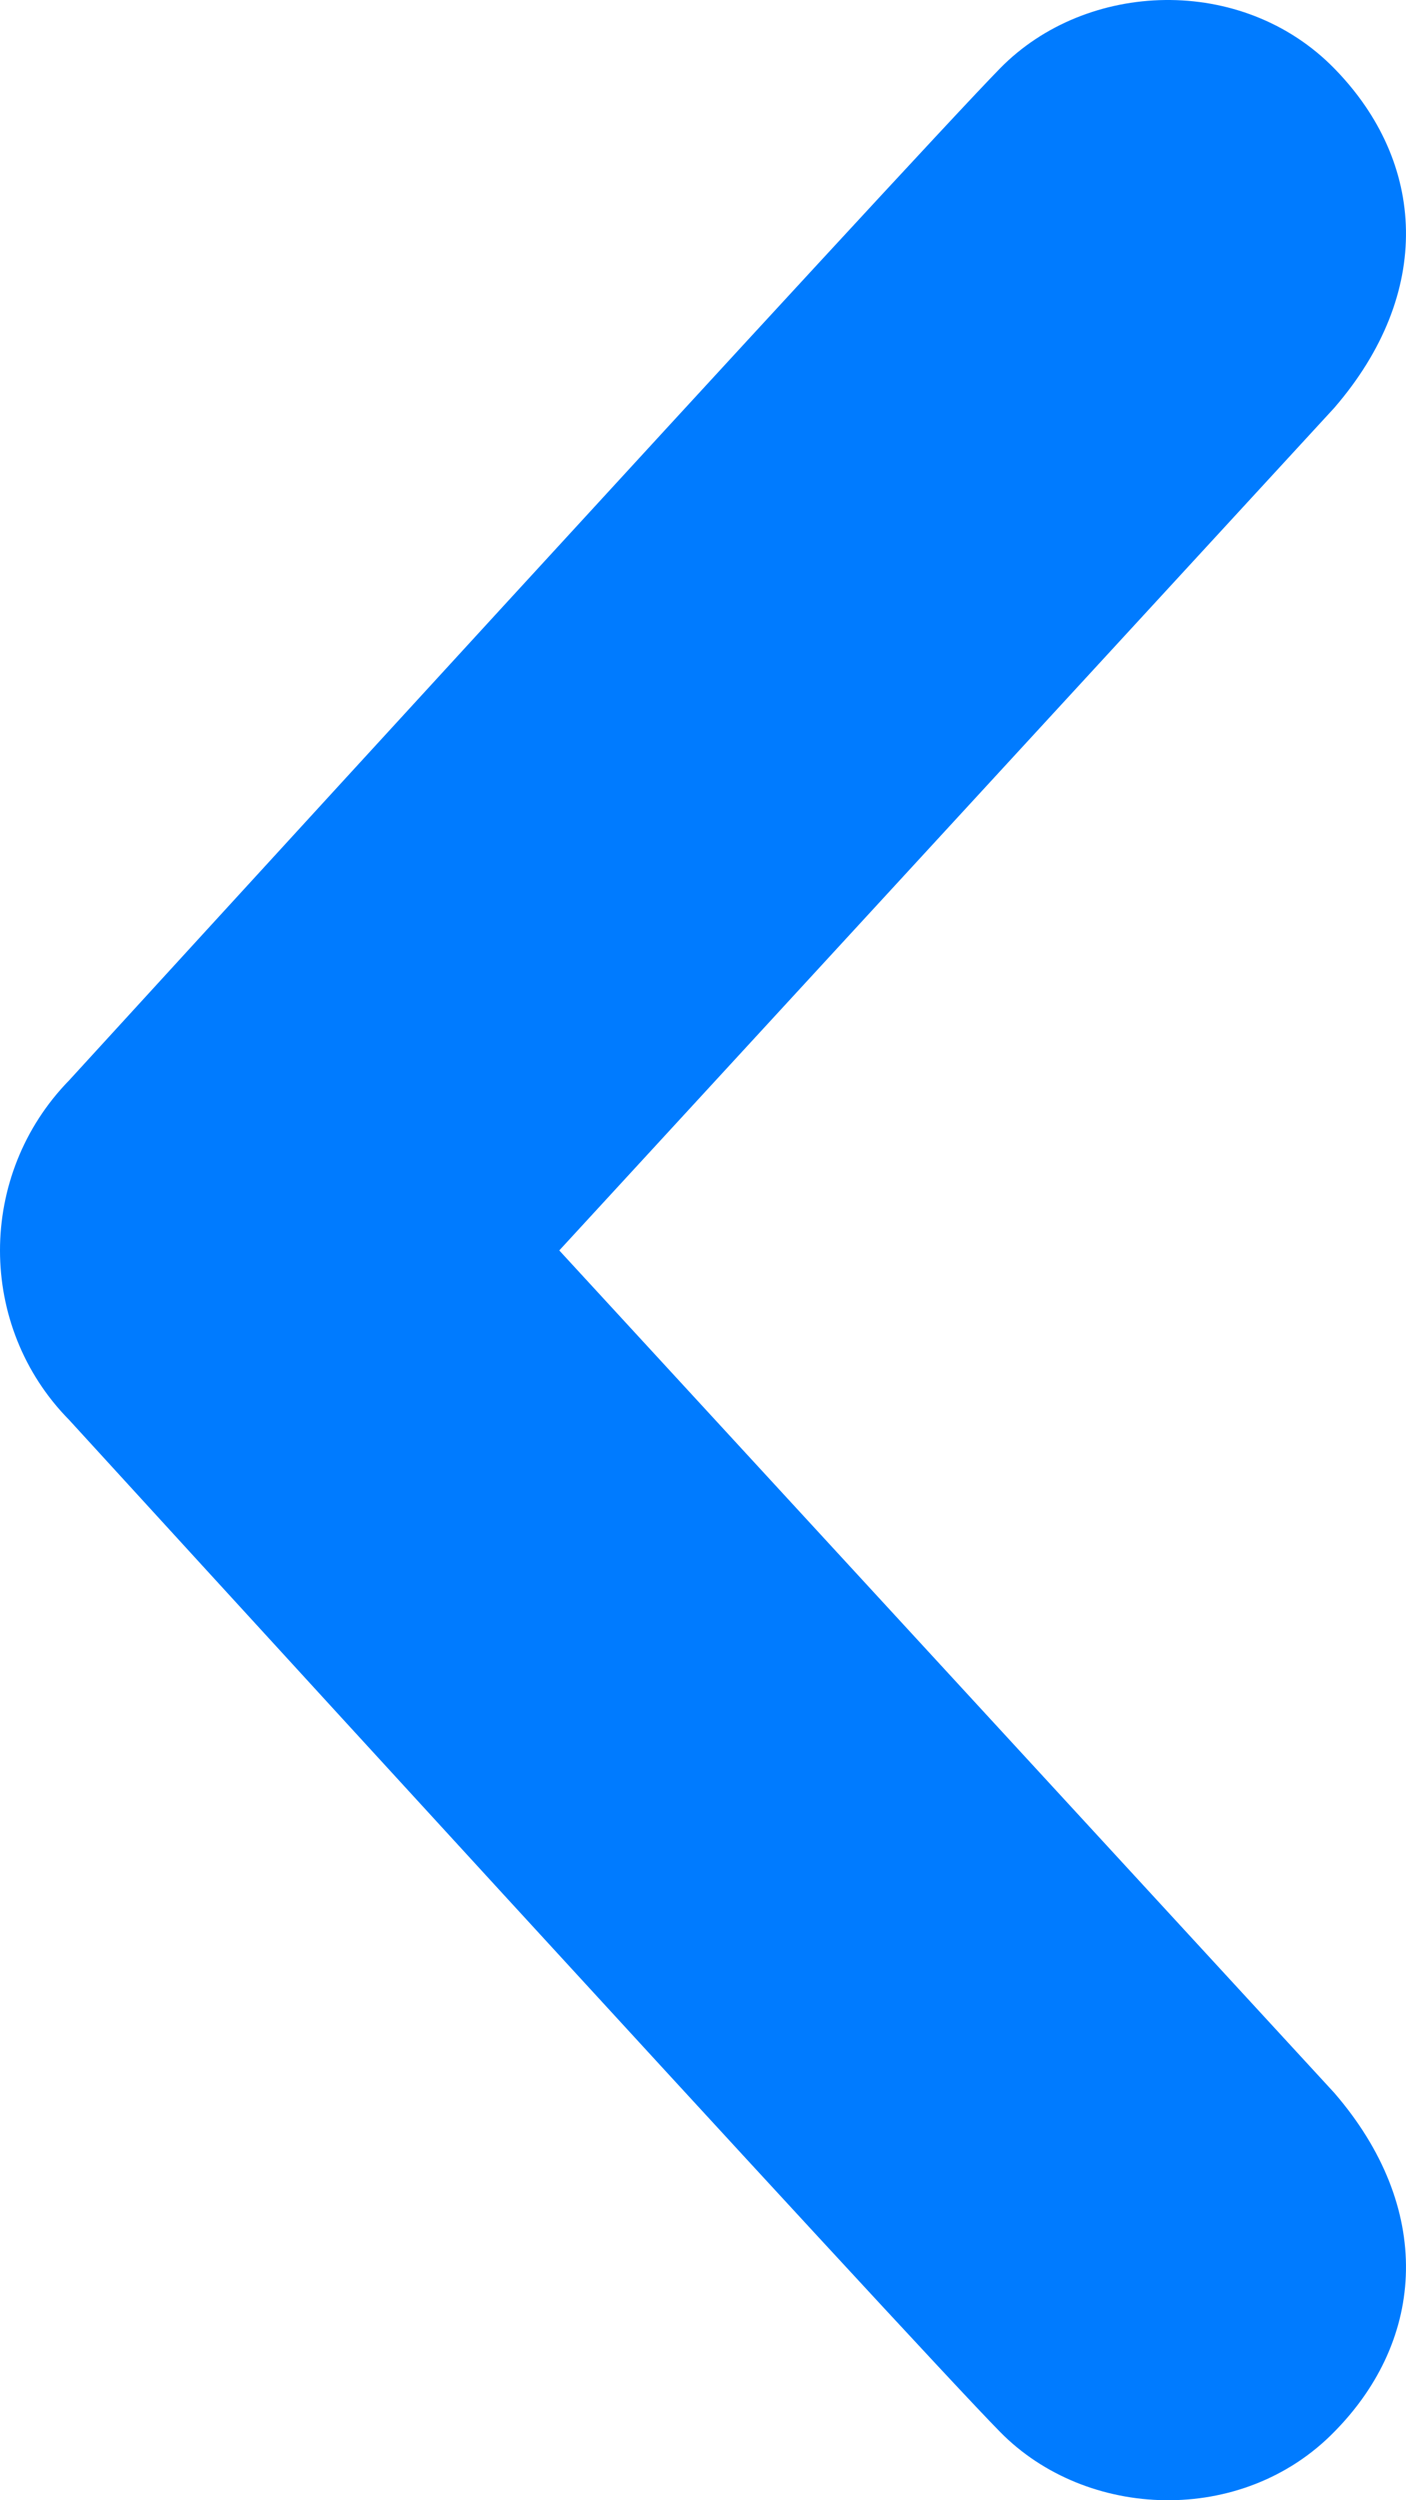 <svg width="9" height="16" viewBox="0 0 9 16" fill="none" xmlns="http://www.w3.org/2000/svg">
<path d="M8.54 0.437C9.13 1.039 9.176 1.876 8.54 2.611L3.58 8.002L8.54 13.392C9.176 14.127 9.13 14.966 8.54 15.563C7.951 16.165 6.955 16.126 6.402 15.563C5.849 15.003 0.443 9.087 0.443 9.087C0.148 8.788 0 8.395 0 8.002C0 7.609 0.148 7.215 0.443 6.913C0.443 6.913 5.849 1 6.402 0.437C6.955 -0.127 7.951 -0.164 8.54 0.437Z" fill="#007BFF"/>
</svg>
